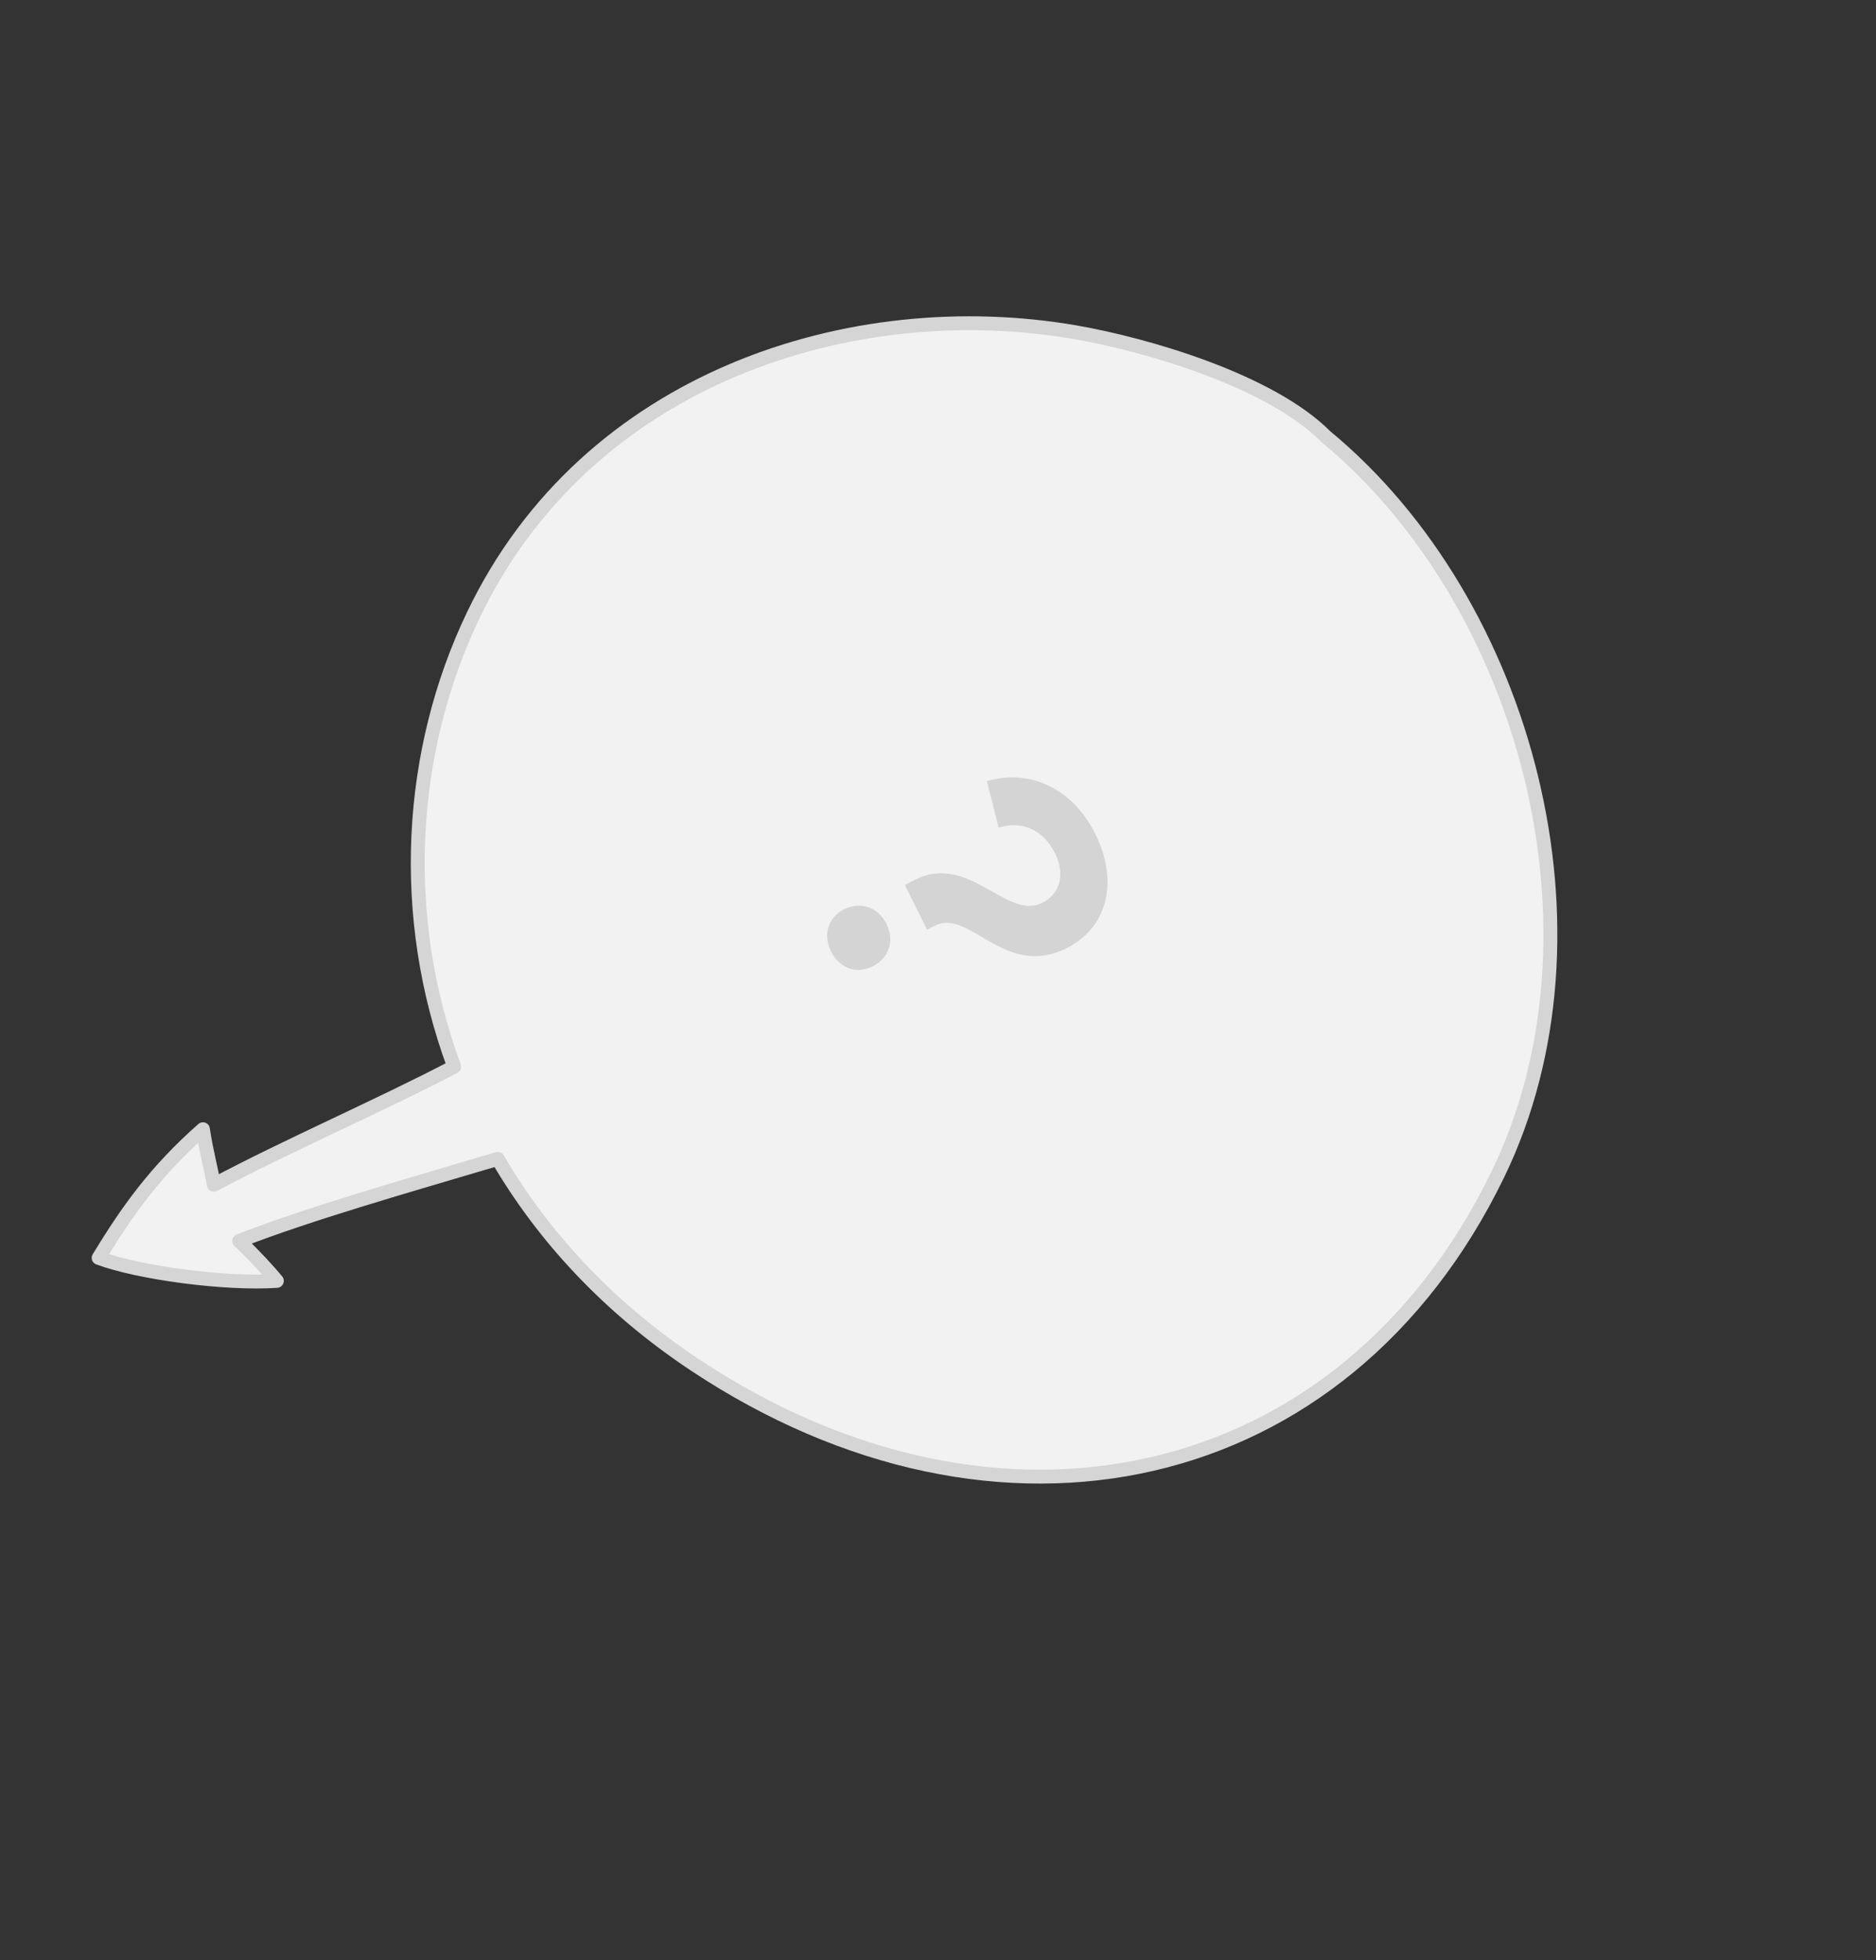 <svg width="135" height="141" viewBox="0 0 135 141" fill="none" xmlns="http://www.w3.org/2000/svg">
<rect x="0" y="0" width="135" height="141" fill="#333333" stroke="none"/>
<path fill-rule="evenodd" clip-rule="evenodd" d="M32.683 76.734C27.49 79.457 20.557 82.468 15.388 85.225C15.14 83.821 14.838 82.818 14.604 81.232C11.182 84.248 9.158 87.097 7.099 90.486C9.952 91.555 16.227 92.401 19.923 92.141C19.42 91.519 18.3 90.297 17.212 89.269C22.209 87.316 29.391 85.275 34.532 83.744C34.961 83.616 35.39 83.49 35.82 83.366C39.075 88.937 43.758 94.033 49.987 98.172C71.803 112.665 96.719 107.287 107.79 84.476C116.221 67.105 109.875 43.357 95.395 31.397C91.38 27.36 82.44 24.772 77.352 23.896C61.333 21.137 42.261 27.136 34.065 44.24C29.376 54.026 28.664 65.875 32.683 76.734Z" fill="#F2F2F2" stroke="#D5D5D5" stroke-miterlimit="1.5" stroke-linecap="round" stroke-linejoin="round"/>
<path d="M78.835 60.023C77.234 56.748 74.146 55.27 71.017 56.194L71.868 59.541C73.427 59.036 75.032 59.594 75.91 61.359C76.62 62.785 76.388 64.257 74.986 64.955C72.473 66.207 69.704 61.372 65.909 63.261L65.111 63.659L66.712 66.873L67.316 66.572C69.757 65.357 72.308 70.421 76.731 68.219C79.85 66.666 80.435 63.238 78.835 60.023ZM59.802 68.443C60.404 69.652 61.623 70.1 62.783 69.523C63.991 68.921 64.392 67.666 63.79 66.458C63.201 65.273 61.946 64.812 60.737 65.414C59.577 65.992 59.213 67.259 59.802 68.443Z" fill="#D4D4D4"/>
</svg>
